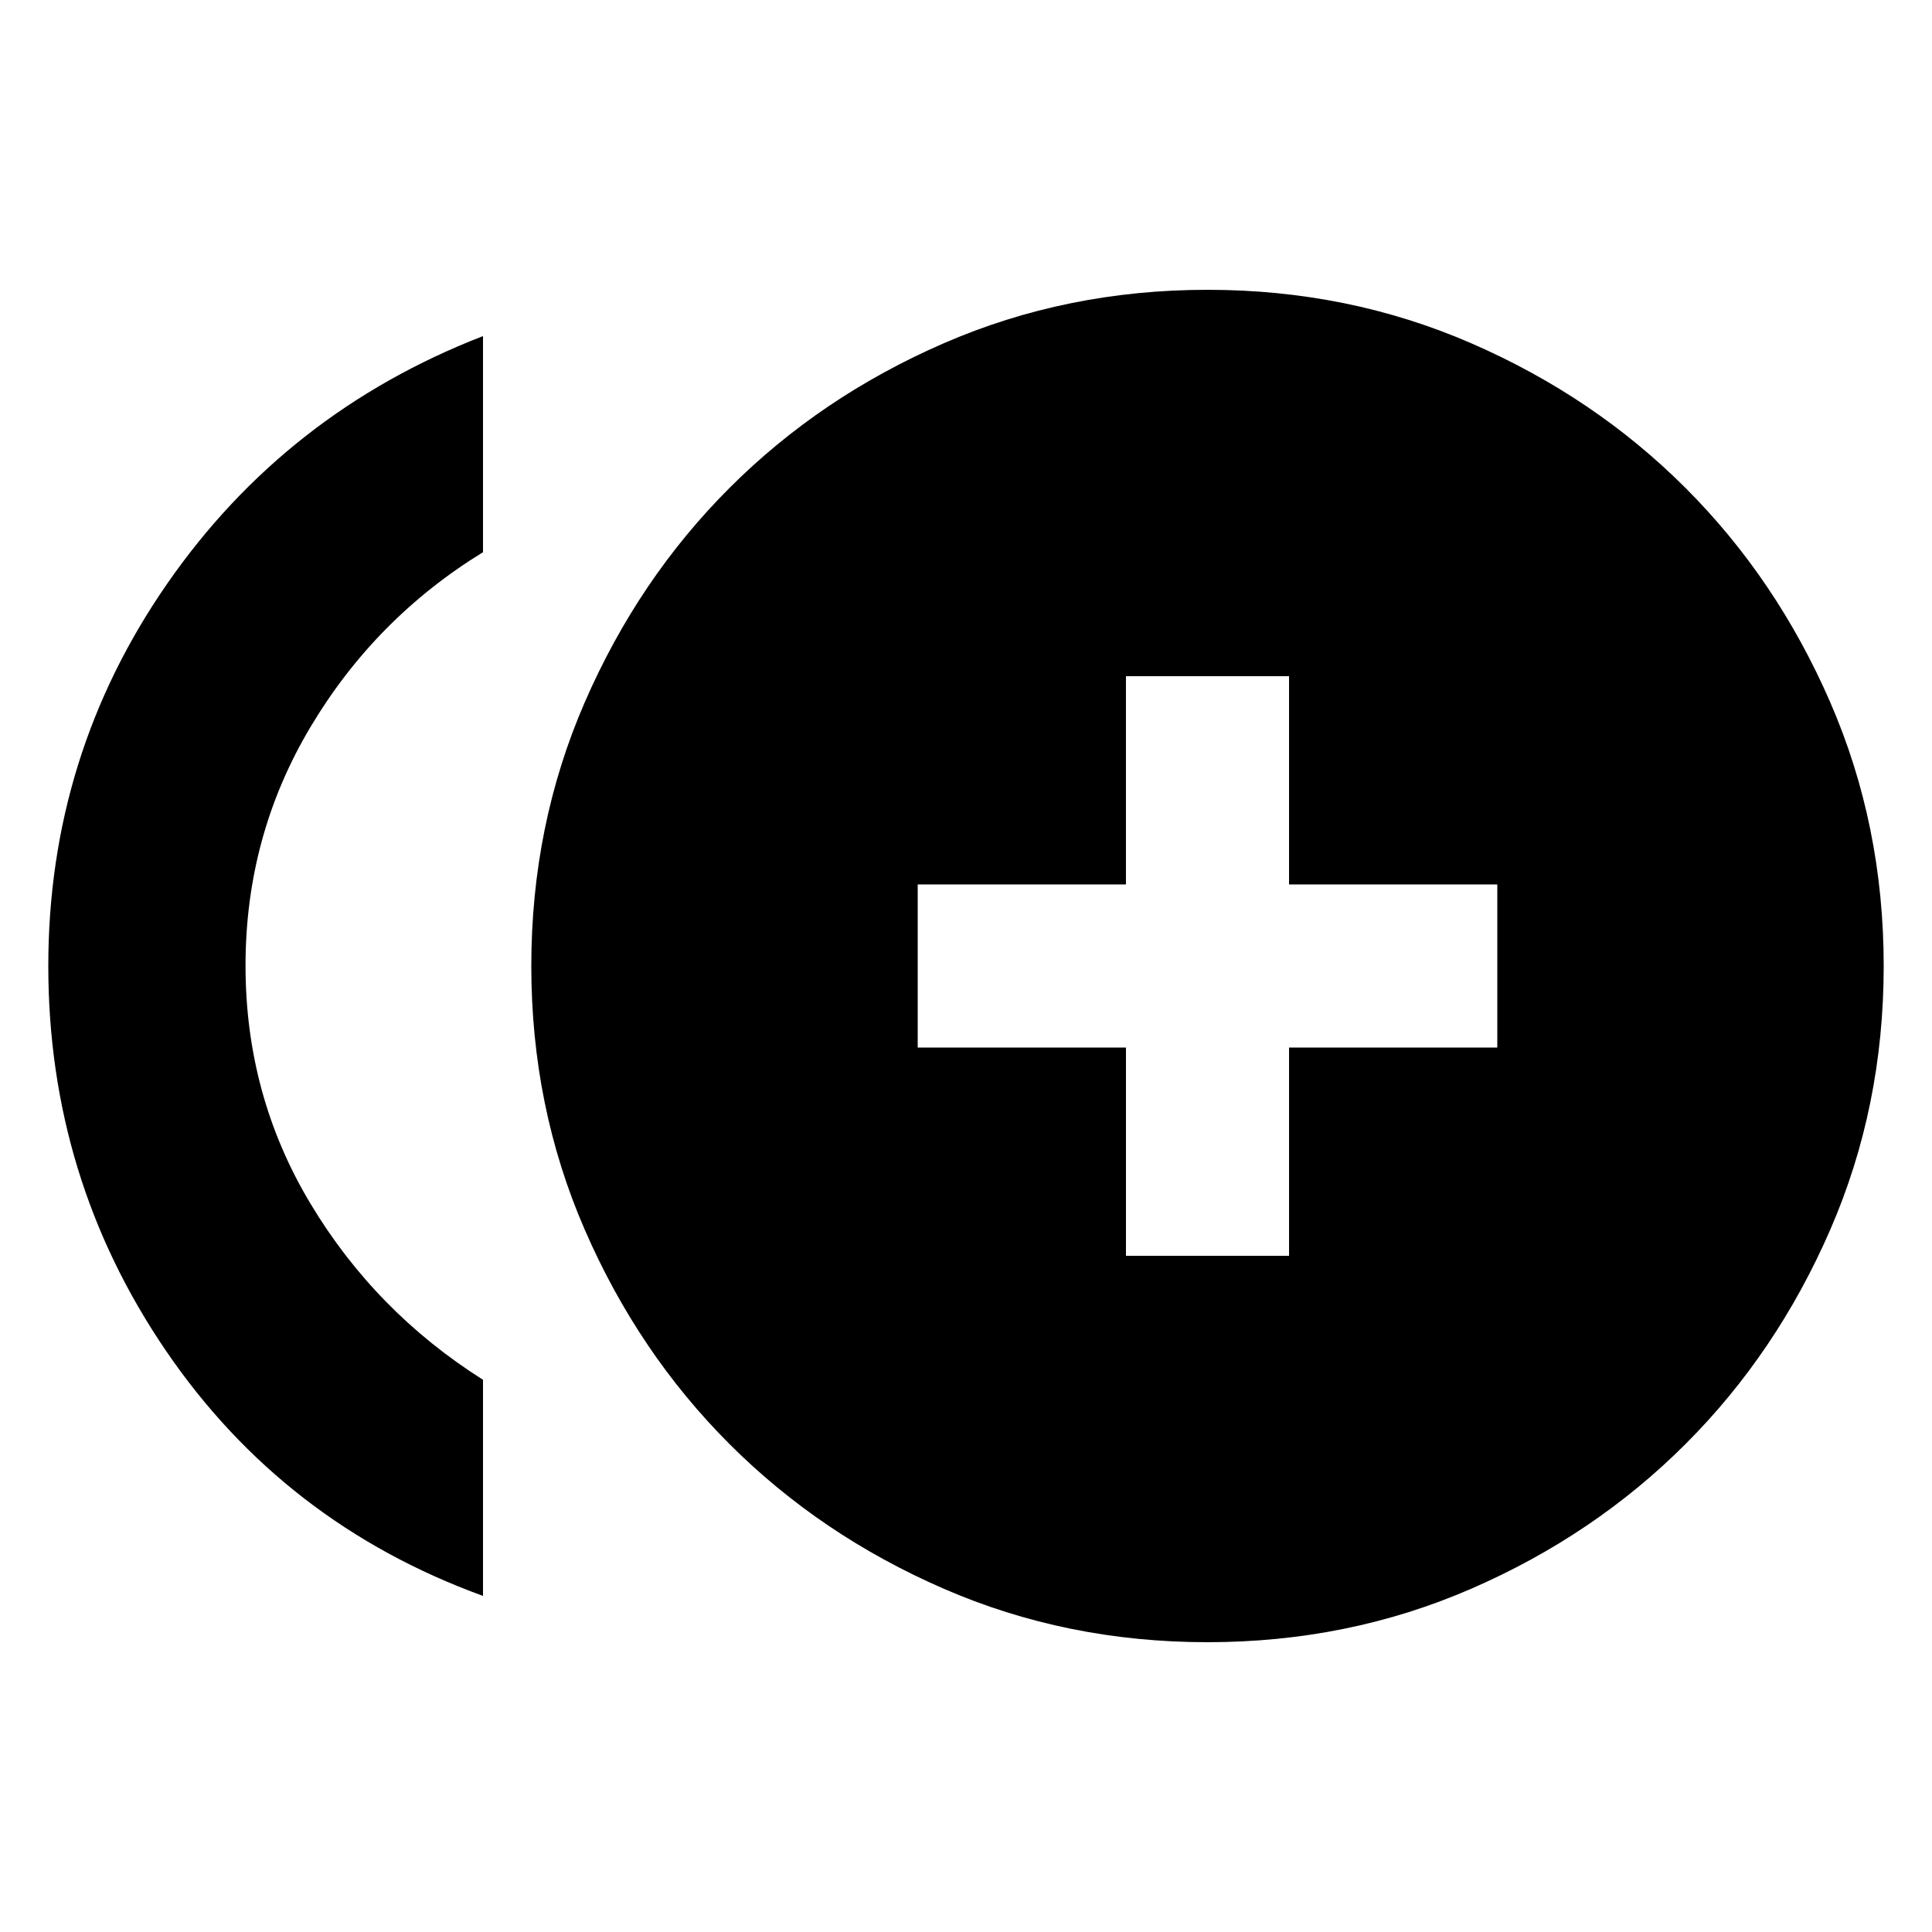 <svg xmlns="http://www.w3.org/2000/svg" height="20" viewBox="0 -960 960 960" width="20"><path d="M559.48-336h81.04v-103.48H744v-81.04H640.52V-624h-81.04v103.48H456v81.04h103.48V-336ZM240-167q-99-36-157.5-121.76T24-480q0-104.72 59-189.86Q142-755 240-793v107.39q-53.56 32.87-85.78 86.95Q122-544.58 122-480.16T154.22-362q32.22 53.74 85.78 87.61V-167Zm360 23q-70 0-131.13-26.6-61.14-26.6-106.4-71.87-45.27-45.26-71.87-106.4Q264-410 264-480t26.6-131.13q26.6-61.14 71.87-106.4 45.26-45.27 106.4-71.87Q530-816 600-816t131.13 26.6q61.14 26.6 106.4 71.87 45.27 45.26 71.87 106.4Q936-550 936-480t-26.6 131.13q-26.6 61.14-71.87 106.4-45.26 45.27-106.4 71.87Q670-144 600-144Z"/></svg>